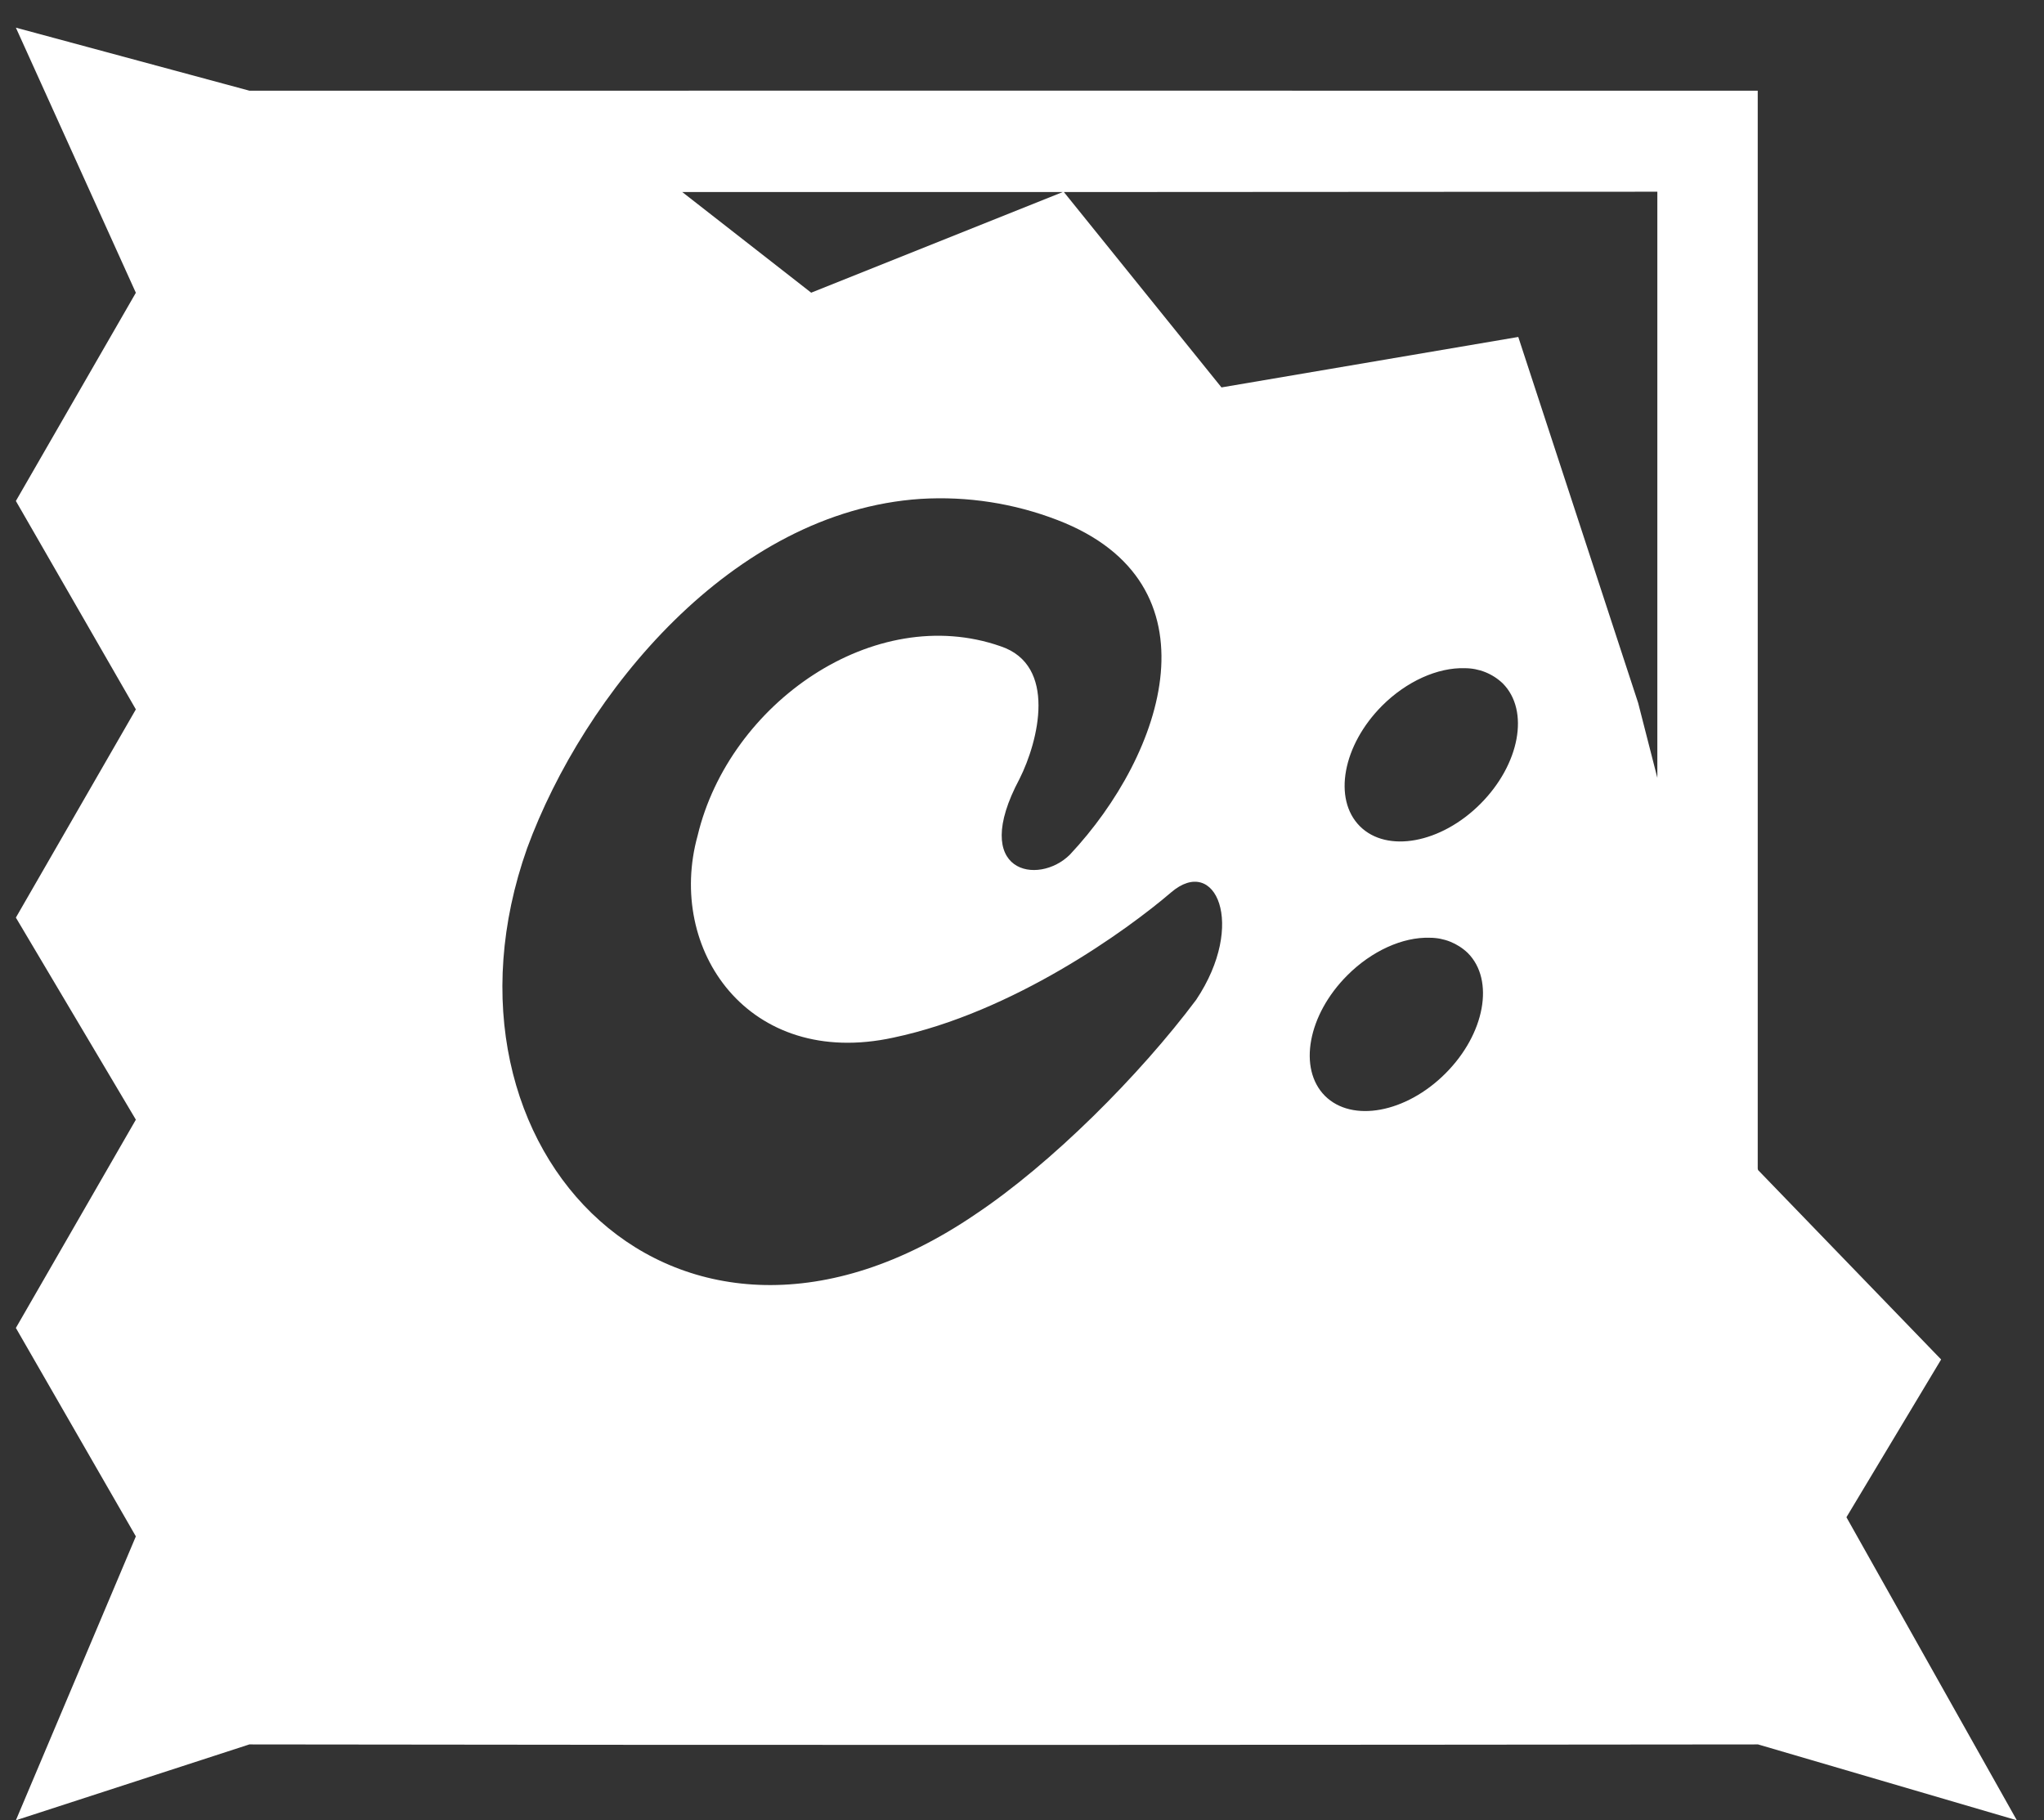 <svg width="73" height="65" viewBox="0 0 73 65" fill="none" xmlns="http://www.w3.org/2000/svg">
<rect x="0" y="0" width="73" height="65" fill="#333333" stroke="none"/>
<path d="M0.567 0.988L4.852 10.456L0.567 17.892L4.852 25.335L0.567 32.771L4.852 39.988L0.567 47.426L4.852 54.87L0.567 65.009L8.905 62.3C27.664 62.329 46.709 62.317 62.788 62.3L72.03 65.009L65.944 54.186L69.326 48.552L62.788 41.787L62.776 41.736V3.239C43.269 3.236 26.321 3.239 8.908 3.239L0.567 0.988ZM59.191 6.847V27.78L58.506 25.106L54.224 12.034L43.624 13.836L37.996 6.859L59.191 6.847ZM24.367 6.859H37.954L28.971 10.453L24.367 6.859ZM32.883 17.817C34.547 17.716 36.212 17.974 37.767 18.573C43.627 20.827 41.596 26.911 38.213 30.52C37.088 31.645 34.61 31.195 36.412 27.816C37.091 26.464 37.764 23.757 35.736 23.081C31.225 21.503 26.044 25.112 24.915 29.844C23.79 33.902 26.72 38.184 31.904 37.058C36.189 36.156 40.247 33.223 41.825 31.871C43.403 30.517 44.526 33.003 42.721 35.706C40.697 38.41 37.54 41.566 34.831 43.371C24.236 50.586 14.994 41.114 18.826 30.293C20.842 24.799 26.136 18.261 32.883 17.817ZM52.318 23.864C52.822 23.865 53.306 24.059 53.67 24.407C54.635 25.377 54.278 27.301 52.872 28.709C51.464 30.12 49.534 30.475 48.566 29.507C47.599 28.536 47.956 26.613 49.361 25.204C50.231 24.335 51.345 23.832 52.318 23.864ZM51.068 33.491C51.571 33.492 52.055 33.686 52.419 34.033C53.387 35.001 53.033 36.93 51.621 38.339C50.213 39.747 48.287 40.102 47.319 39.137C46.354 38.166 46.709 36.242 48.117 34.834C48.983 33.965 50.097 33.458 51.068 33.491Z" fill="white"/>
</svg>
